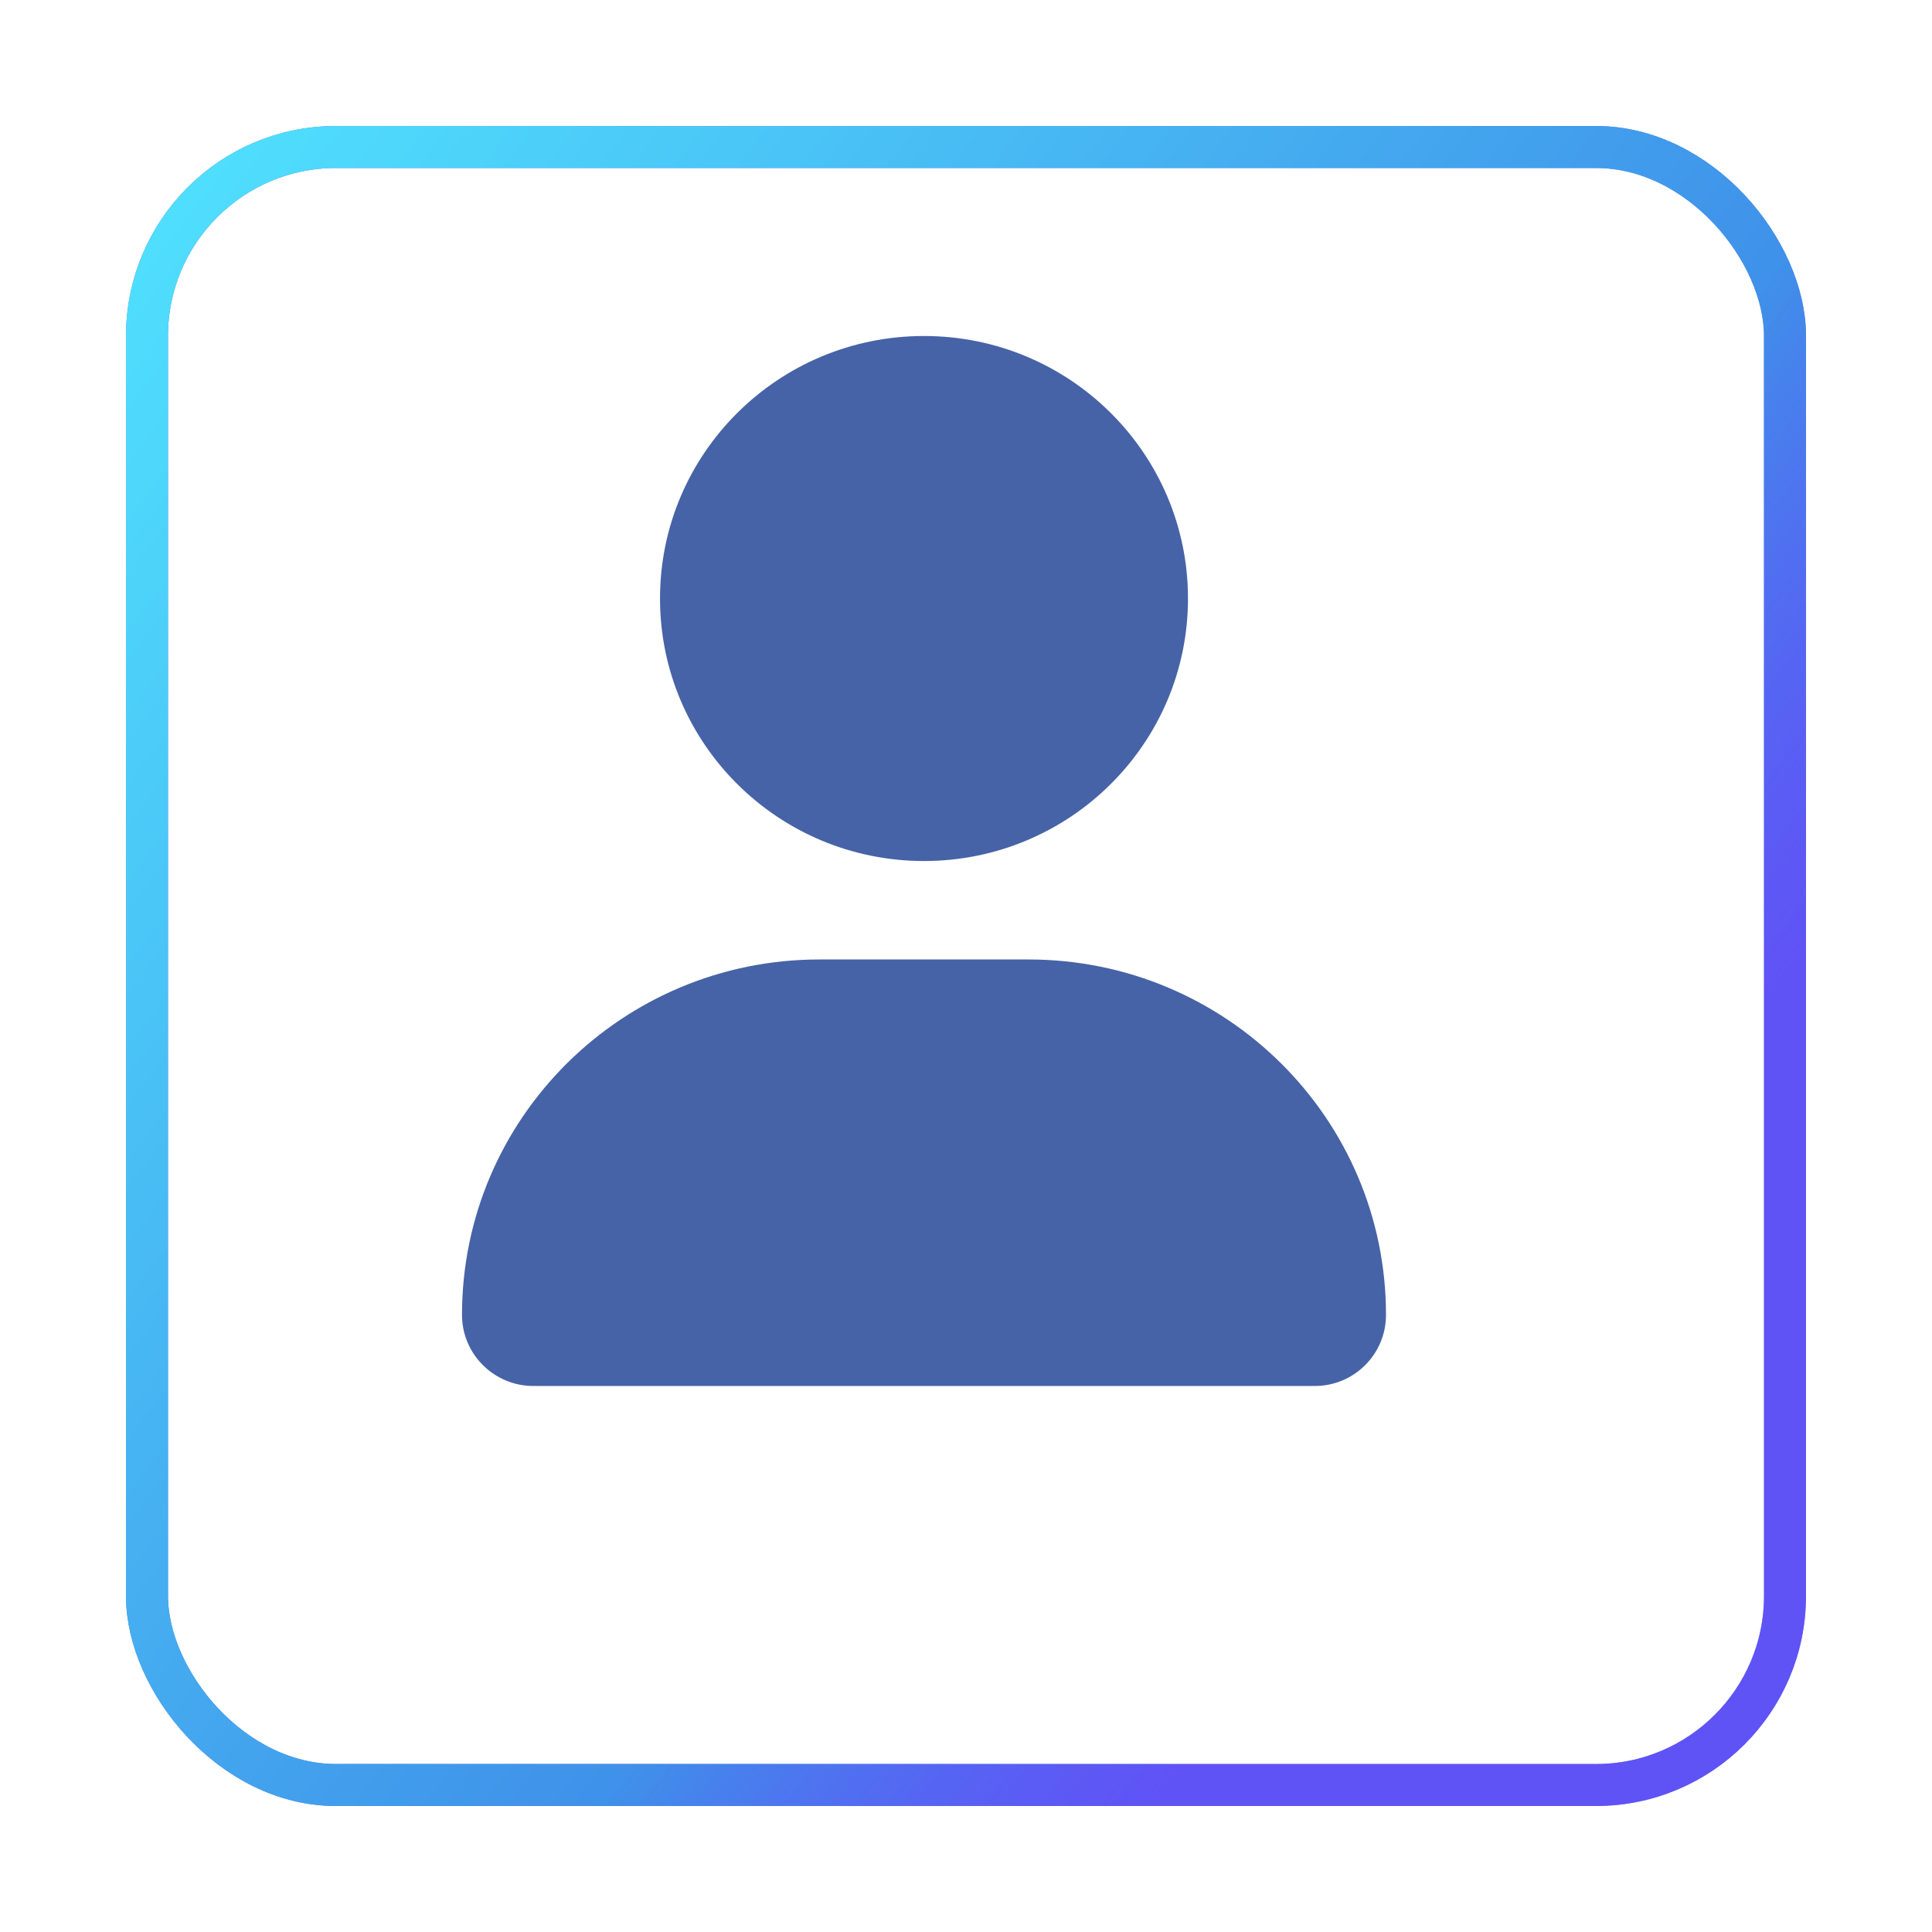 <svg width="92" height="92" viewBox="0 0 92 92" fill="none" xmlns="http://www.w3.org/2000/svg">
<g filter="url(#filter0_d_2_5)">
<rect x="6" y="3" width="76" height="76" rx="8" fill="white"/>
<rect x="5" y="2" width="78" height="78" rx="9" stroke="url(#paint0_linear_2_5)" stroke-width="2"/>
<rect x="5" y="2" width="78" height="78" rx="9" stroke="url(#paint1_linear_2_5)" stroke-width="2"/>
</g>
<path d="M44 41.001C50.944 41.001 56.571 35.404 56.571 28.501C56.571 21.597 50.944 16 44 16C37.056 16 31.429 21.597 31.429 28.501C31.429 35.404 37.056 41.001 44 41.001ZM48.98 45.689H39.02C29.622 45.689 22 53.268 22 62.614C22 64.483 23.524 66 25.404 66H62.598C64.478 66.003 66 64.489 66 62.614C66 53.268 58.379 45.689 48.98 45.689Z" fill="#4763A7"/>
<defs>
<filter id="filter0_d_2_5" x="0" y="-0" width="92" height="92" filterUnits="userSpaceOnUse" color-interpolation-filters="sRGB">
<feFlood flood-opacity="0" result="BackgroundImageFix"/>
<feColorMatrix in="SourceAlpha" type="matrix" values="0 0 0 0 0 0 0 0 0 0 0 0 0 0 0 0 0 0 127 0" result="hardAlpha"/>
<feOffset dx="2" dy="5"/>
<feGaussianBlur stdDeviation="3"/>
<feComposite in2="hardAlpha" operator="out"/>
<feColorMatrix type="matrix" values="0 0 0 0 0.169 0 0 0 0 0.165 0 0 0 0 0.29 0 0 0 0.88 0"/>
<feBlend mode="normal" in2="BackgroundImageFix" result="effect1_dropShadow_2_5"/>
<feBlend mode="normal" in="SourceGraphic" in2="effect1_dropShadow_2_5" result="shape"/>
</filter>
<linearGradient id="paint0_linear_2_5" x1="-97.204" y1="3" x2="-39.169" y2="24.302" gradientUnits="userSpaceOnUse">
<stop stop-color="#0BCDED"/>
<stop offset="1" stop-color="#5576E7"/>
</linearGradient>
<linearGradient id="paint1_linear_2_5" x1="4.196" y1="-2.375" x2="118.826" y2="85.165" gradientUnits="userSpaceOnUse">
<stop stop-color="#51E6FF"/>
<stop offset="0.475" stop-color="#3F91E9"/>
<stop offset="0.618" stop-color="#663DFF" stop-opacity="0.61"/>
</linearGradient>
</defs>
</svg>
